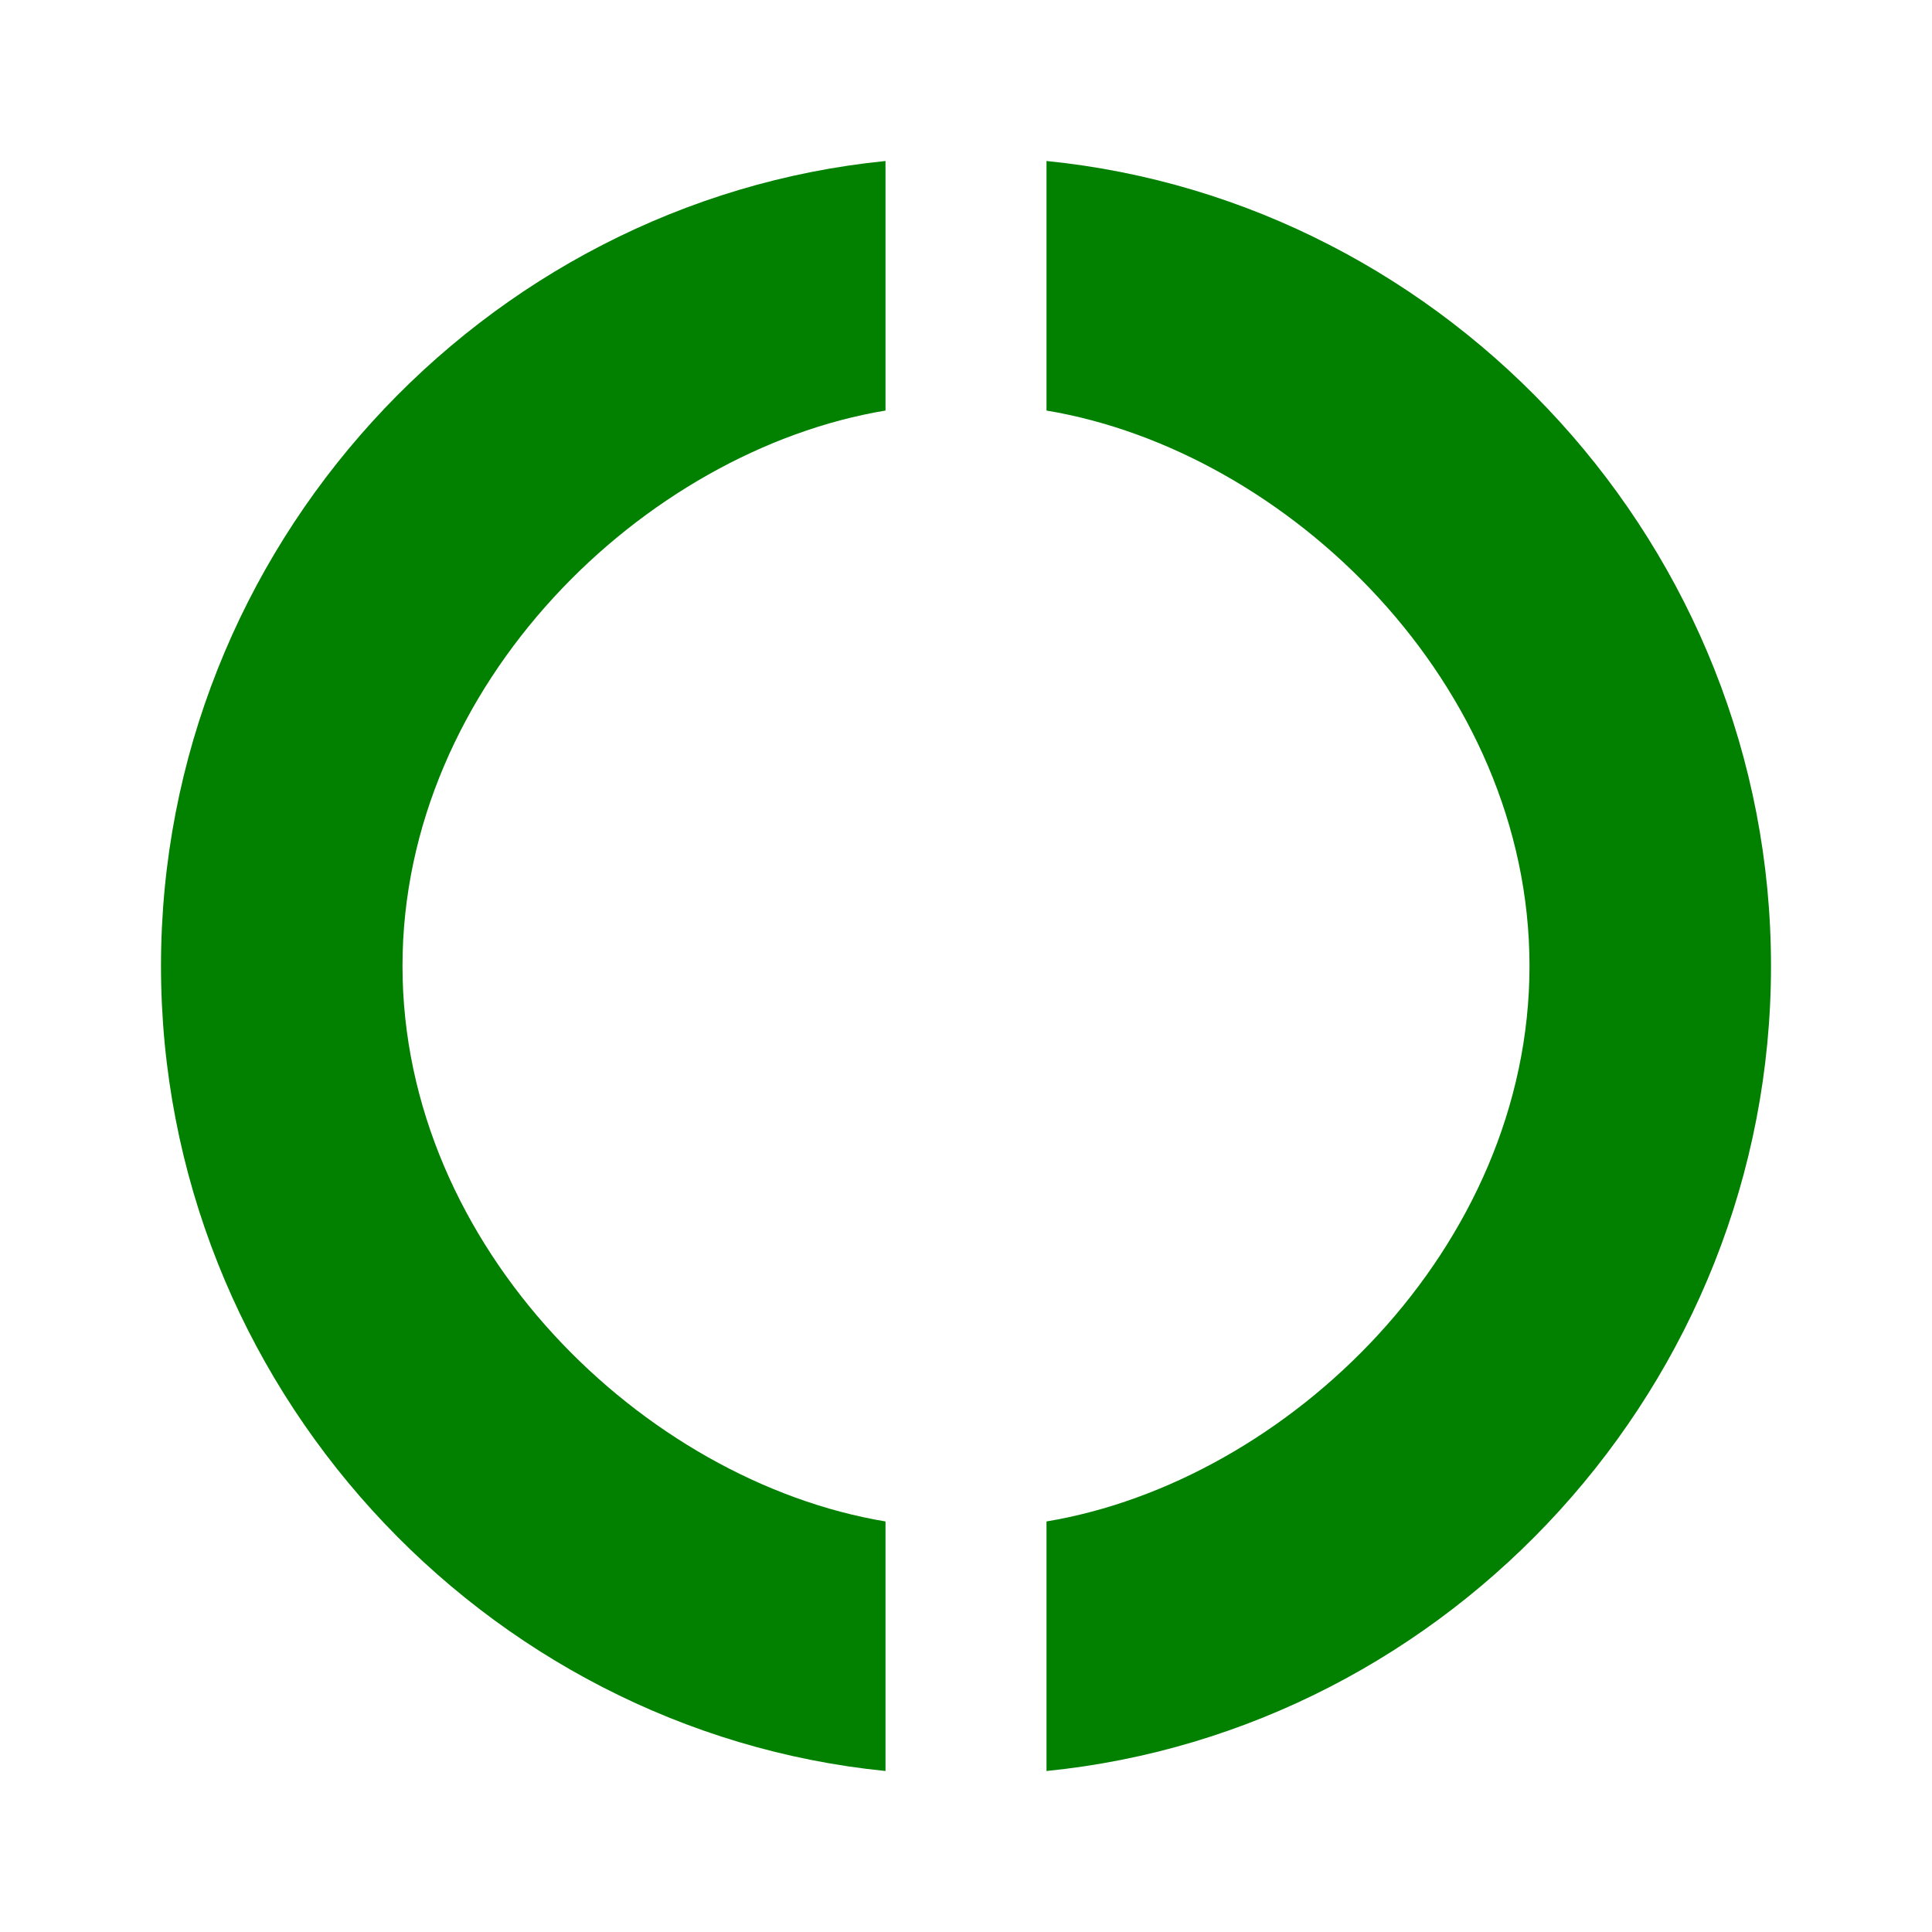 <?xml version="1.0" encoding="utf-8"?>
<!-- Generator: Adobe Illustrator 21.1.0, SVG Export Plug-In . SVG Version: 6.00 Build 0)  -->
<svg version="1.1" id="Layer_1" xmlns="http://www.w3.org/2000/svg" xmlns:xlink="http://www.w3.org/1999/xlink" x="0px" y="0px"
	 viewBox="0 0 24 24" style="enable-background:new 0 0 24 24;" xml:space="preserve">
<style type="text/css">
	.st0{fill:#028000;}
</style>
<path class="st0" d="M11,5.1V2C6,2.5,2,6.8,2,12s4,9.5,9,10v-3.1c-3-0.5-6-3.4-6-6.9S8,5.6,11,5.1z M13,18.9V22c5-0.5,9-4.8,9-10
	s-4-9.5-9-10v3.1c3,0.5,6,3.4,6,6.9S16,18.4,13,18.9z"/>
</svg>
